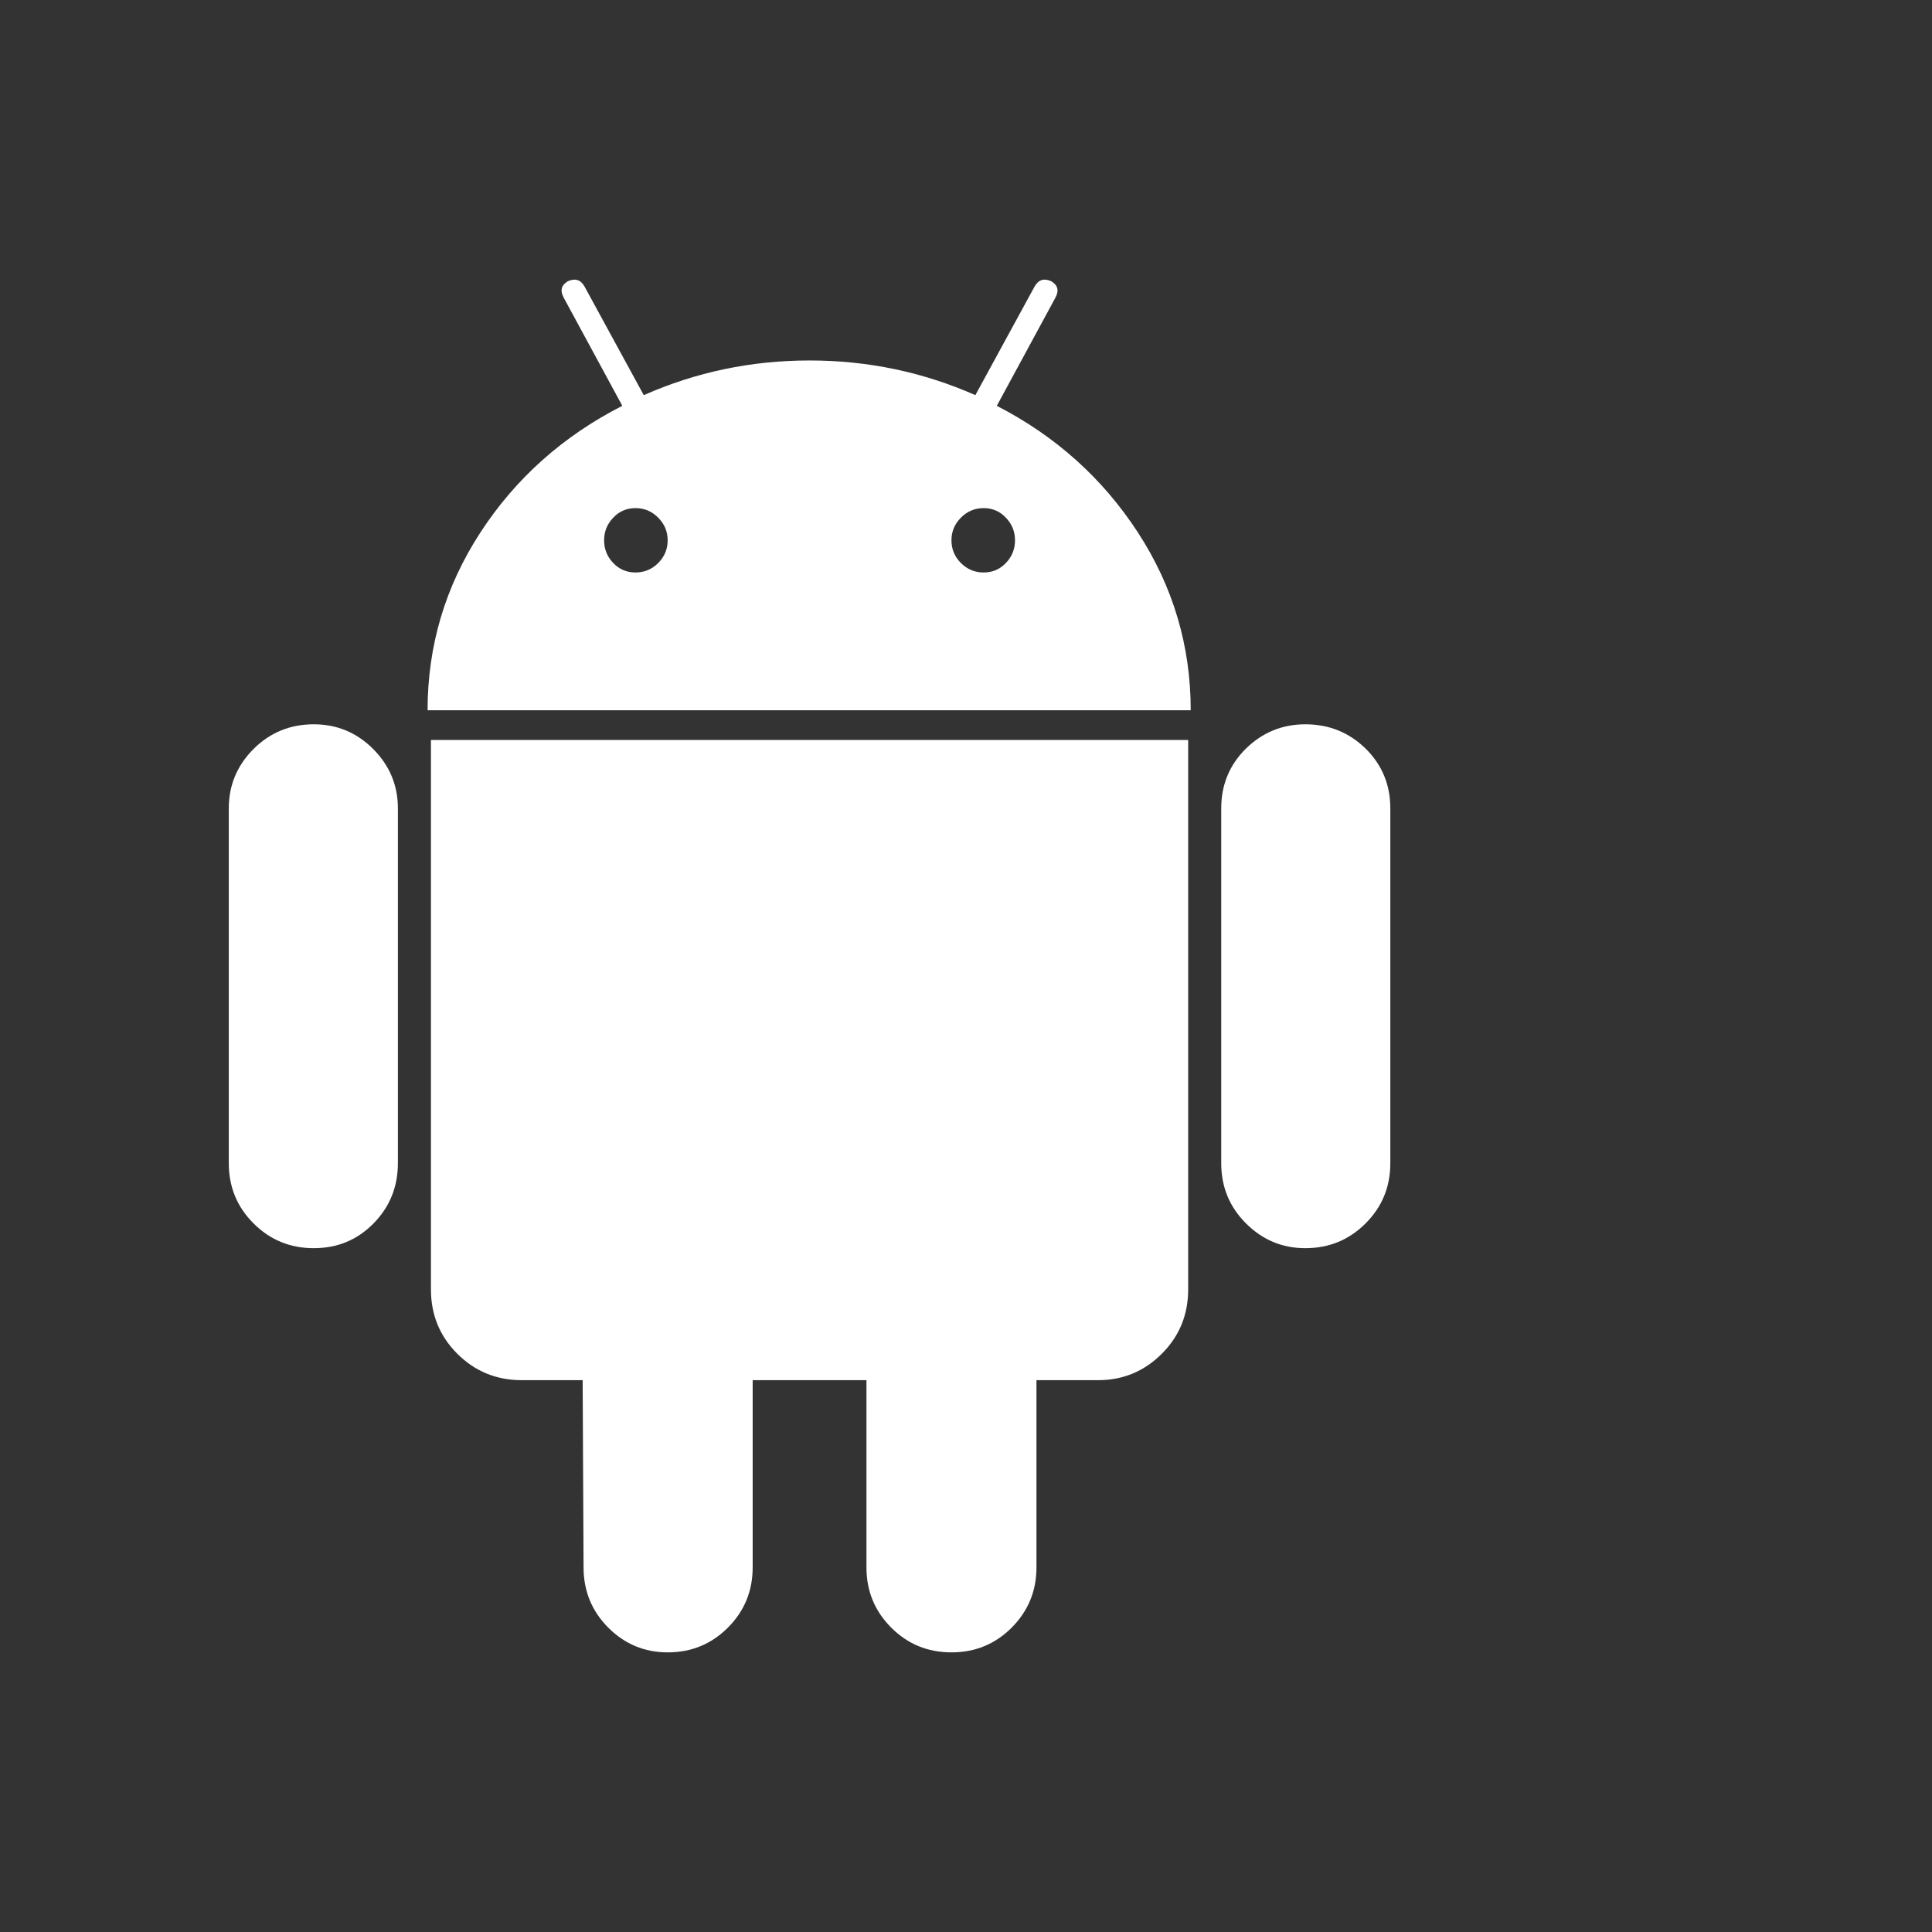 <svg width="19" height="19" viewBox="0 0 19 19" fill="none" xmlns="http://www.w3.org/2000/svg">
<rect x="0" y="0" width="19" height="19" fill="#333333" stroke="none"/>
<path d="M6.25 5.63C6.336 5.63 6.411 5.599 6.473 5.537C6.535 5.475 6.566 5.4 6.566 5.314C6.566 5.227 6.535 5.153 6.473 5.091C6.411 5.028 6.336 4.997 6.25 4.997C6.163 4.997 6.09 5.028 6.031 5.091C5.971 5.153 5.941 5.227 5.941 5.314C5.941 5.4 5.971 5.475 6.031 5.537C6.09 5.599 6.163 5.63 6.25 5.63ZM9.673 5.63C9.76 5.63 9.833 5.599 9.892 5.537C9.952 5.475 9.982 5.4 9.982 5.314C9.982 5.227 9.952 5.153 9.892 5.091C9.833 5.028 9.76 4.997 9.673 4.997C9.587 4.997 9.512 5.028 9.45 5.091C9.388 5.153 9.357 5.227 9.357 5.314C9.357 5.4 9.388 5.475 9.45 5.537C9.512 5.599 9.587 5.63 9.673 5.63ZM3.086 7.123C3.313 7.123 3.508 7.204 3.67 7.366C3.832 7.529 3.913 7.723 3.913 7.95V11.439C3.913 11.672 3.833 11.869 3.674 12.031C3.514 12.194 3.318 12.275 3.086 12.275C2.853 12.275 2.656 12.194 2.493 12.031C2.331 11.869 2.25 11.672 2.25 11.439V7.95C2.25 7.723 2.331 7.529 2.493 7.366C2.656 7.204 2.853 7.123 3.086 7.123ZM11.685 7.277V12.68C11.685 12.929 11.599 13.14 11.426 13.313C11.253 13.486 11.044 13.573 10.801 13.573H10.193V15.414C10.193 15.647 10.111 15.844 9.949 16.007C9.787 16.169 9.59 16.25 9.357 16.25C9.124 16.25 8.927 16.169 8.765 16.007C8.602 15.844 8.521 15.647 8.521 15.414V13.573H7.402V15.414C7.402 15.647 7.321 15.844 7.158 16.007C6.996 16.169 6.799 16.25 6.566 16.25C6.339 16.25 6.144 16.169 5.982 16.007C5.82 15.844 5.739 15.647 5.739 15.414L5.73 13.573H5.13C4.881 13.573 4.67 13.486 4.497 13.313C4.324 13.14 4.238 12.929 4.238 12.68V7.277H11.685ZM9.803 3.991C10.382 4.289 10.844 4.704 11.191 5.237C11.537 5.769 11.71 6.352 11.71 6.985H4.205C4.205 6.352 4.378 5.769 4.724 5.237C5.071 4.704 5.536 4.289 6.12 3.991L5.544 2.928C5.506 2.858 5.52 2.804 5.584 2.766C5.655 2.734 5.709 2.75 5.747 2.815L6.331 3.886C6.845 3.659 7.388 3.545 7.962 3.545C8.535 3.545 9.078 3.659 9.592 3.886L10.176 2.815C10.214 2.75 10.268 2.734 10.339 2.766C10.403 2.804 10.417 2.858 10.379 2.928L9.803 3.991ZM13.673 7.95V11.439C13.673 11.672 13.592 11.869 13.43 12.031C13.267 12.194 13.07 12.275 12.837 12.275C12.61 12.275 12.416 12.194 12.253 12.031C12.091 11.869 12.01 11.672 12.01 11.439V7.95C12.01 7.718 12.091 7.522 12.253 7.362C12.416 7.203 12.61 7.123 12.837 7.123C13.07 7.123 13.267 7.203 13.43 7.362C13.592 7.522 13.673 7.718 13.673 7.95Z" fill="white"/>
</svg>
